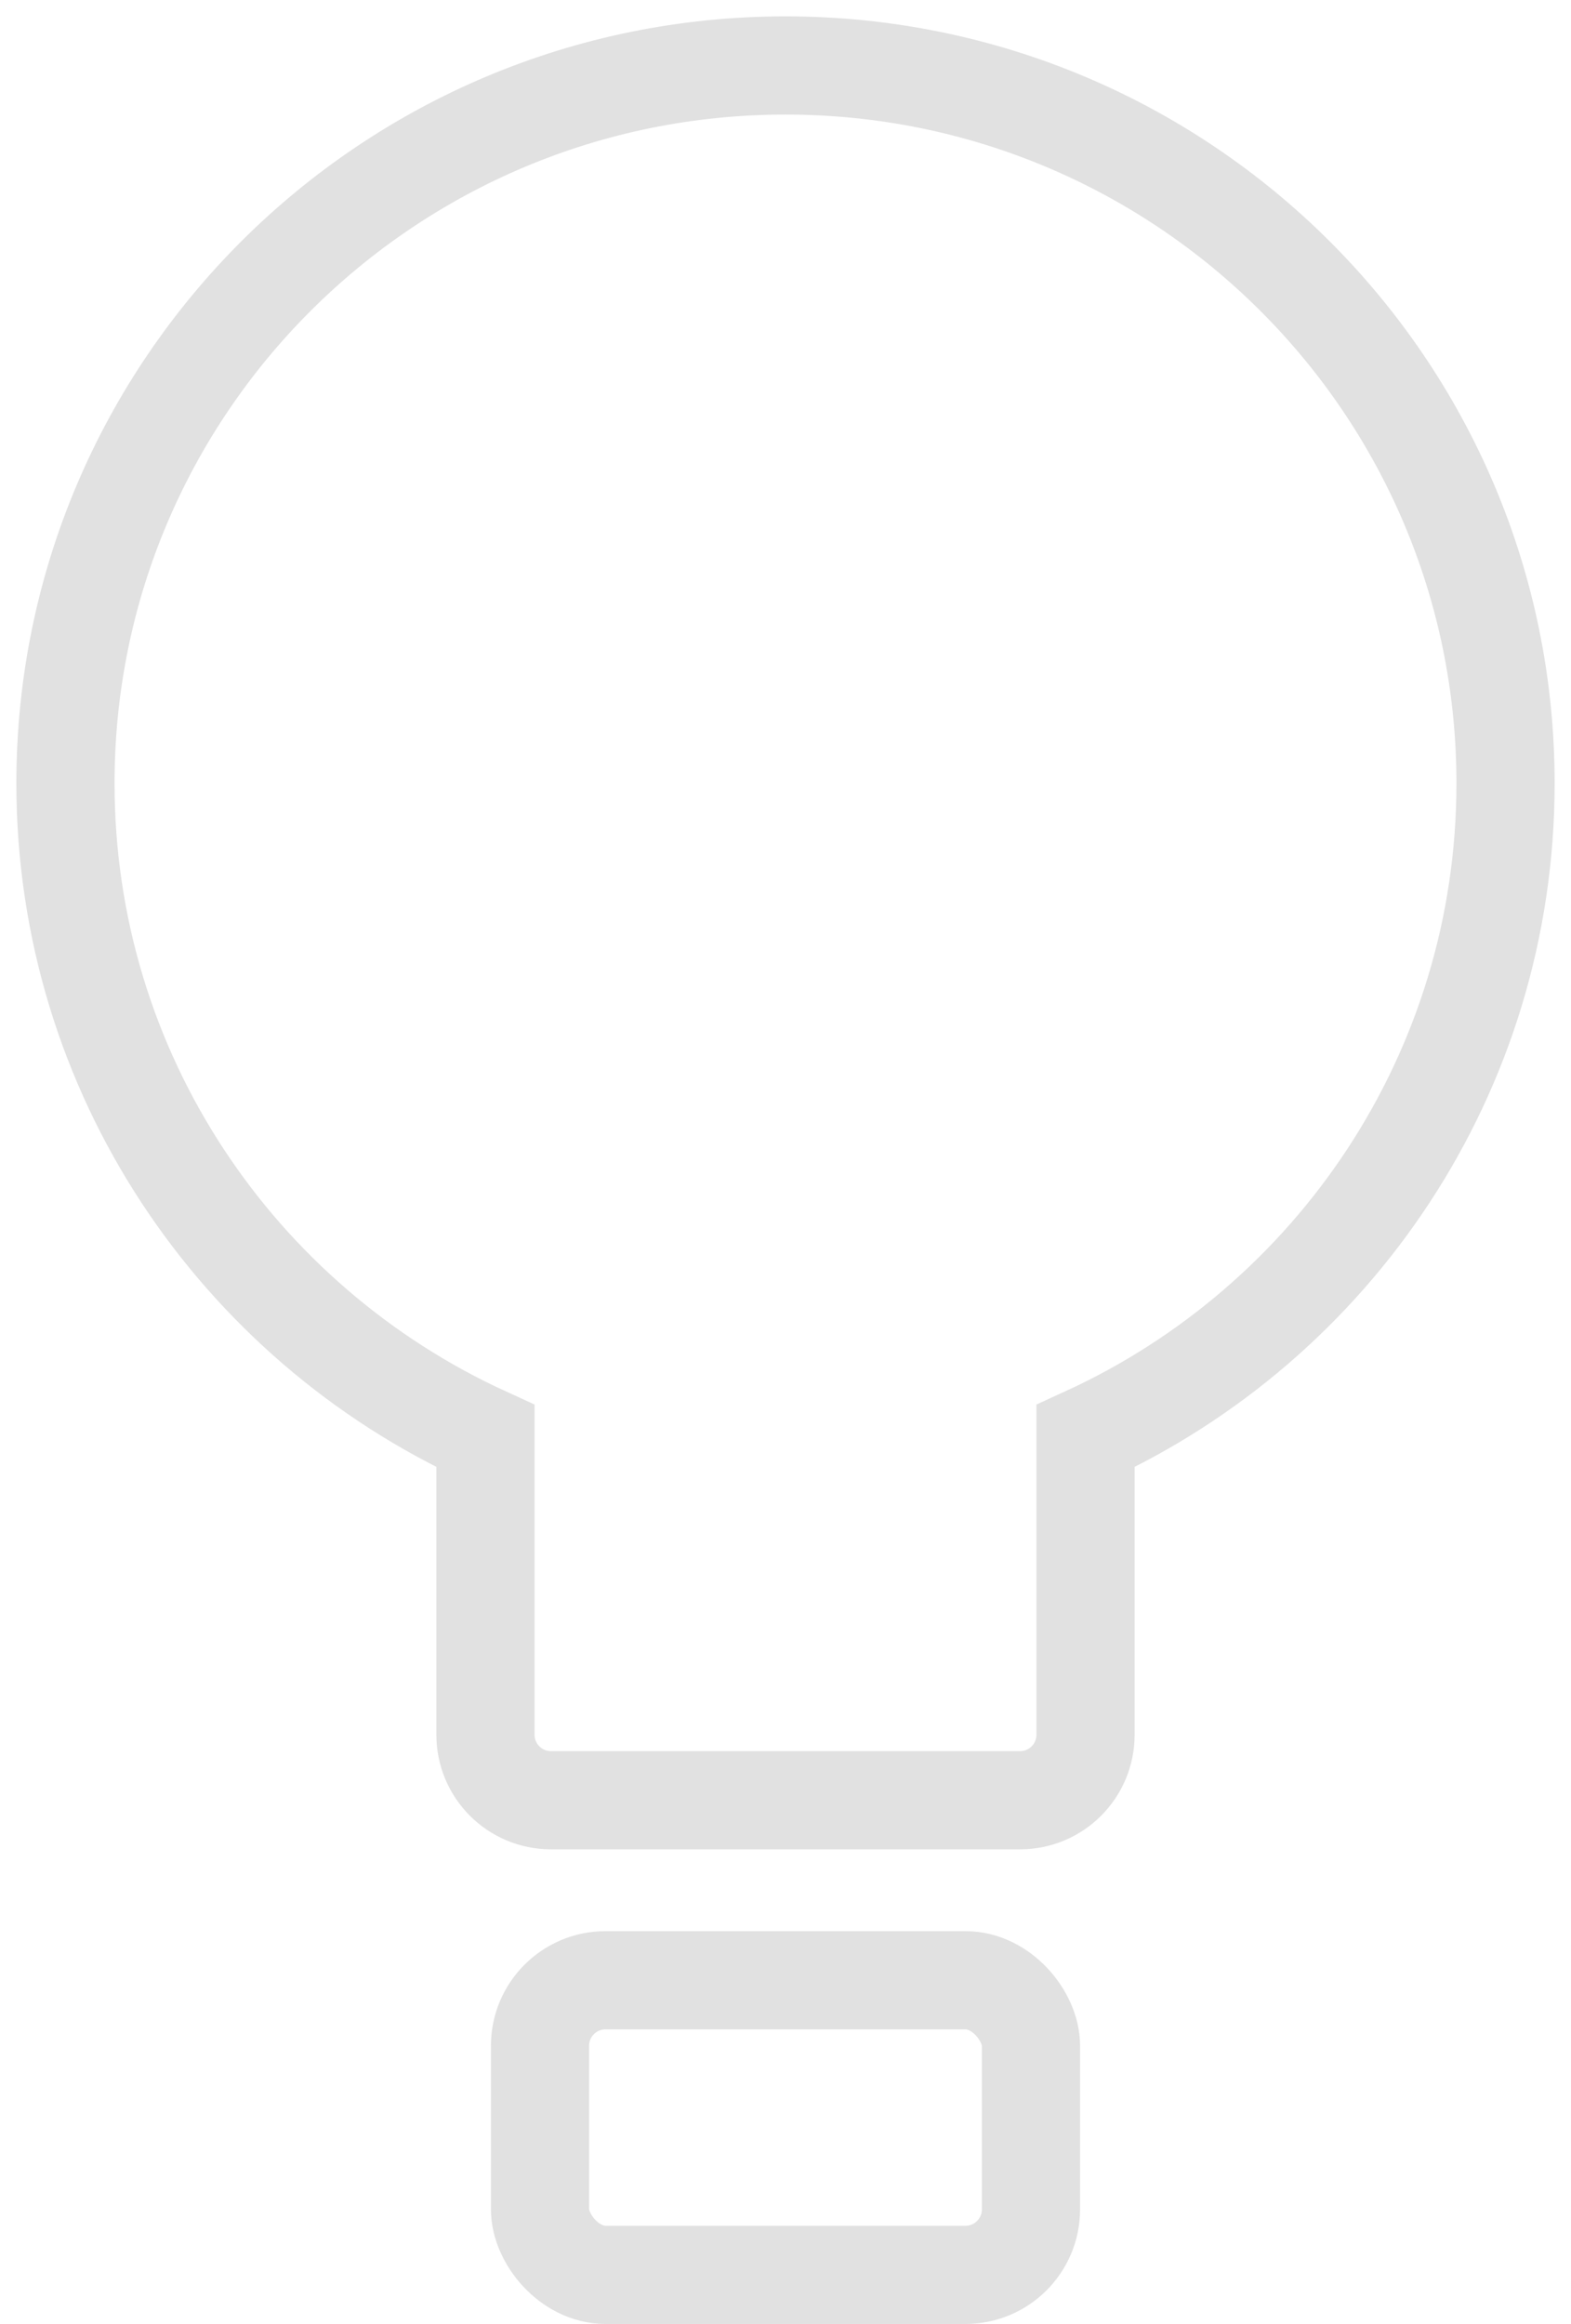<?xml version="1.0" encoding="UTF-8"?>
<svg width="48px" height="71px" viewBox="0 0 48 71" version="1.1" xmlns="http://www.w3.org/2000/svg" xmlns:xlink="http://www.w3.org/1999/xlink">
    <!-- Generator: sketchtool 50.2 (55047) - http://www.bohemiancoding.com/sketch -->
    <title>93D672C7-B5D3-4DF4-8700-8BEA8BC3EAA4</title>
    <desc>Created with sketchtool.</desc>
    <defs></defs>
    <g id="Visuals-Homepage-v1" stroke="none" stroke-width="1" fill="none" fill-rule="evenodd">
        <g id="Home-page-v1" transform="translate(-310, -6721)" stroke="#E1E1E1" stroke-width="3">
            <g id="Group-2" transform="translate(312, 6723)">
                <path d="M12.833,41.874 C5.26,38.408 0,30.782 0,21.931 C0,9.819 9.85,0 22,0 C34.15,0 44,9.819 44,21.931 C44,30.782 38.74,38.408 31.167,41.874 L31.167,51 C31.167,52.105 30.271,53 29.167,53 L14.833,53 C13.729,53 12.833,52.105 12.833,51 L12.833,41.874 Z" id="Combined-Shape"></path>
                <rect id="Rectangle-Copy" x="14.5" y="58.5" width="15" height="9" rx="2"></rect>
            </g>
        </g>
    </g>
</svg>
